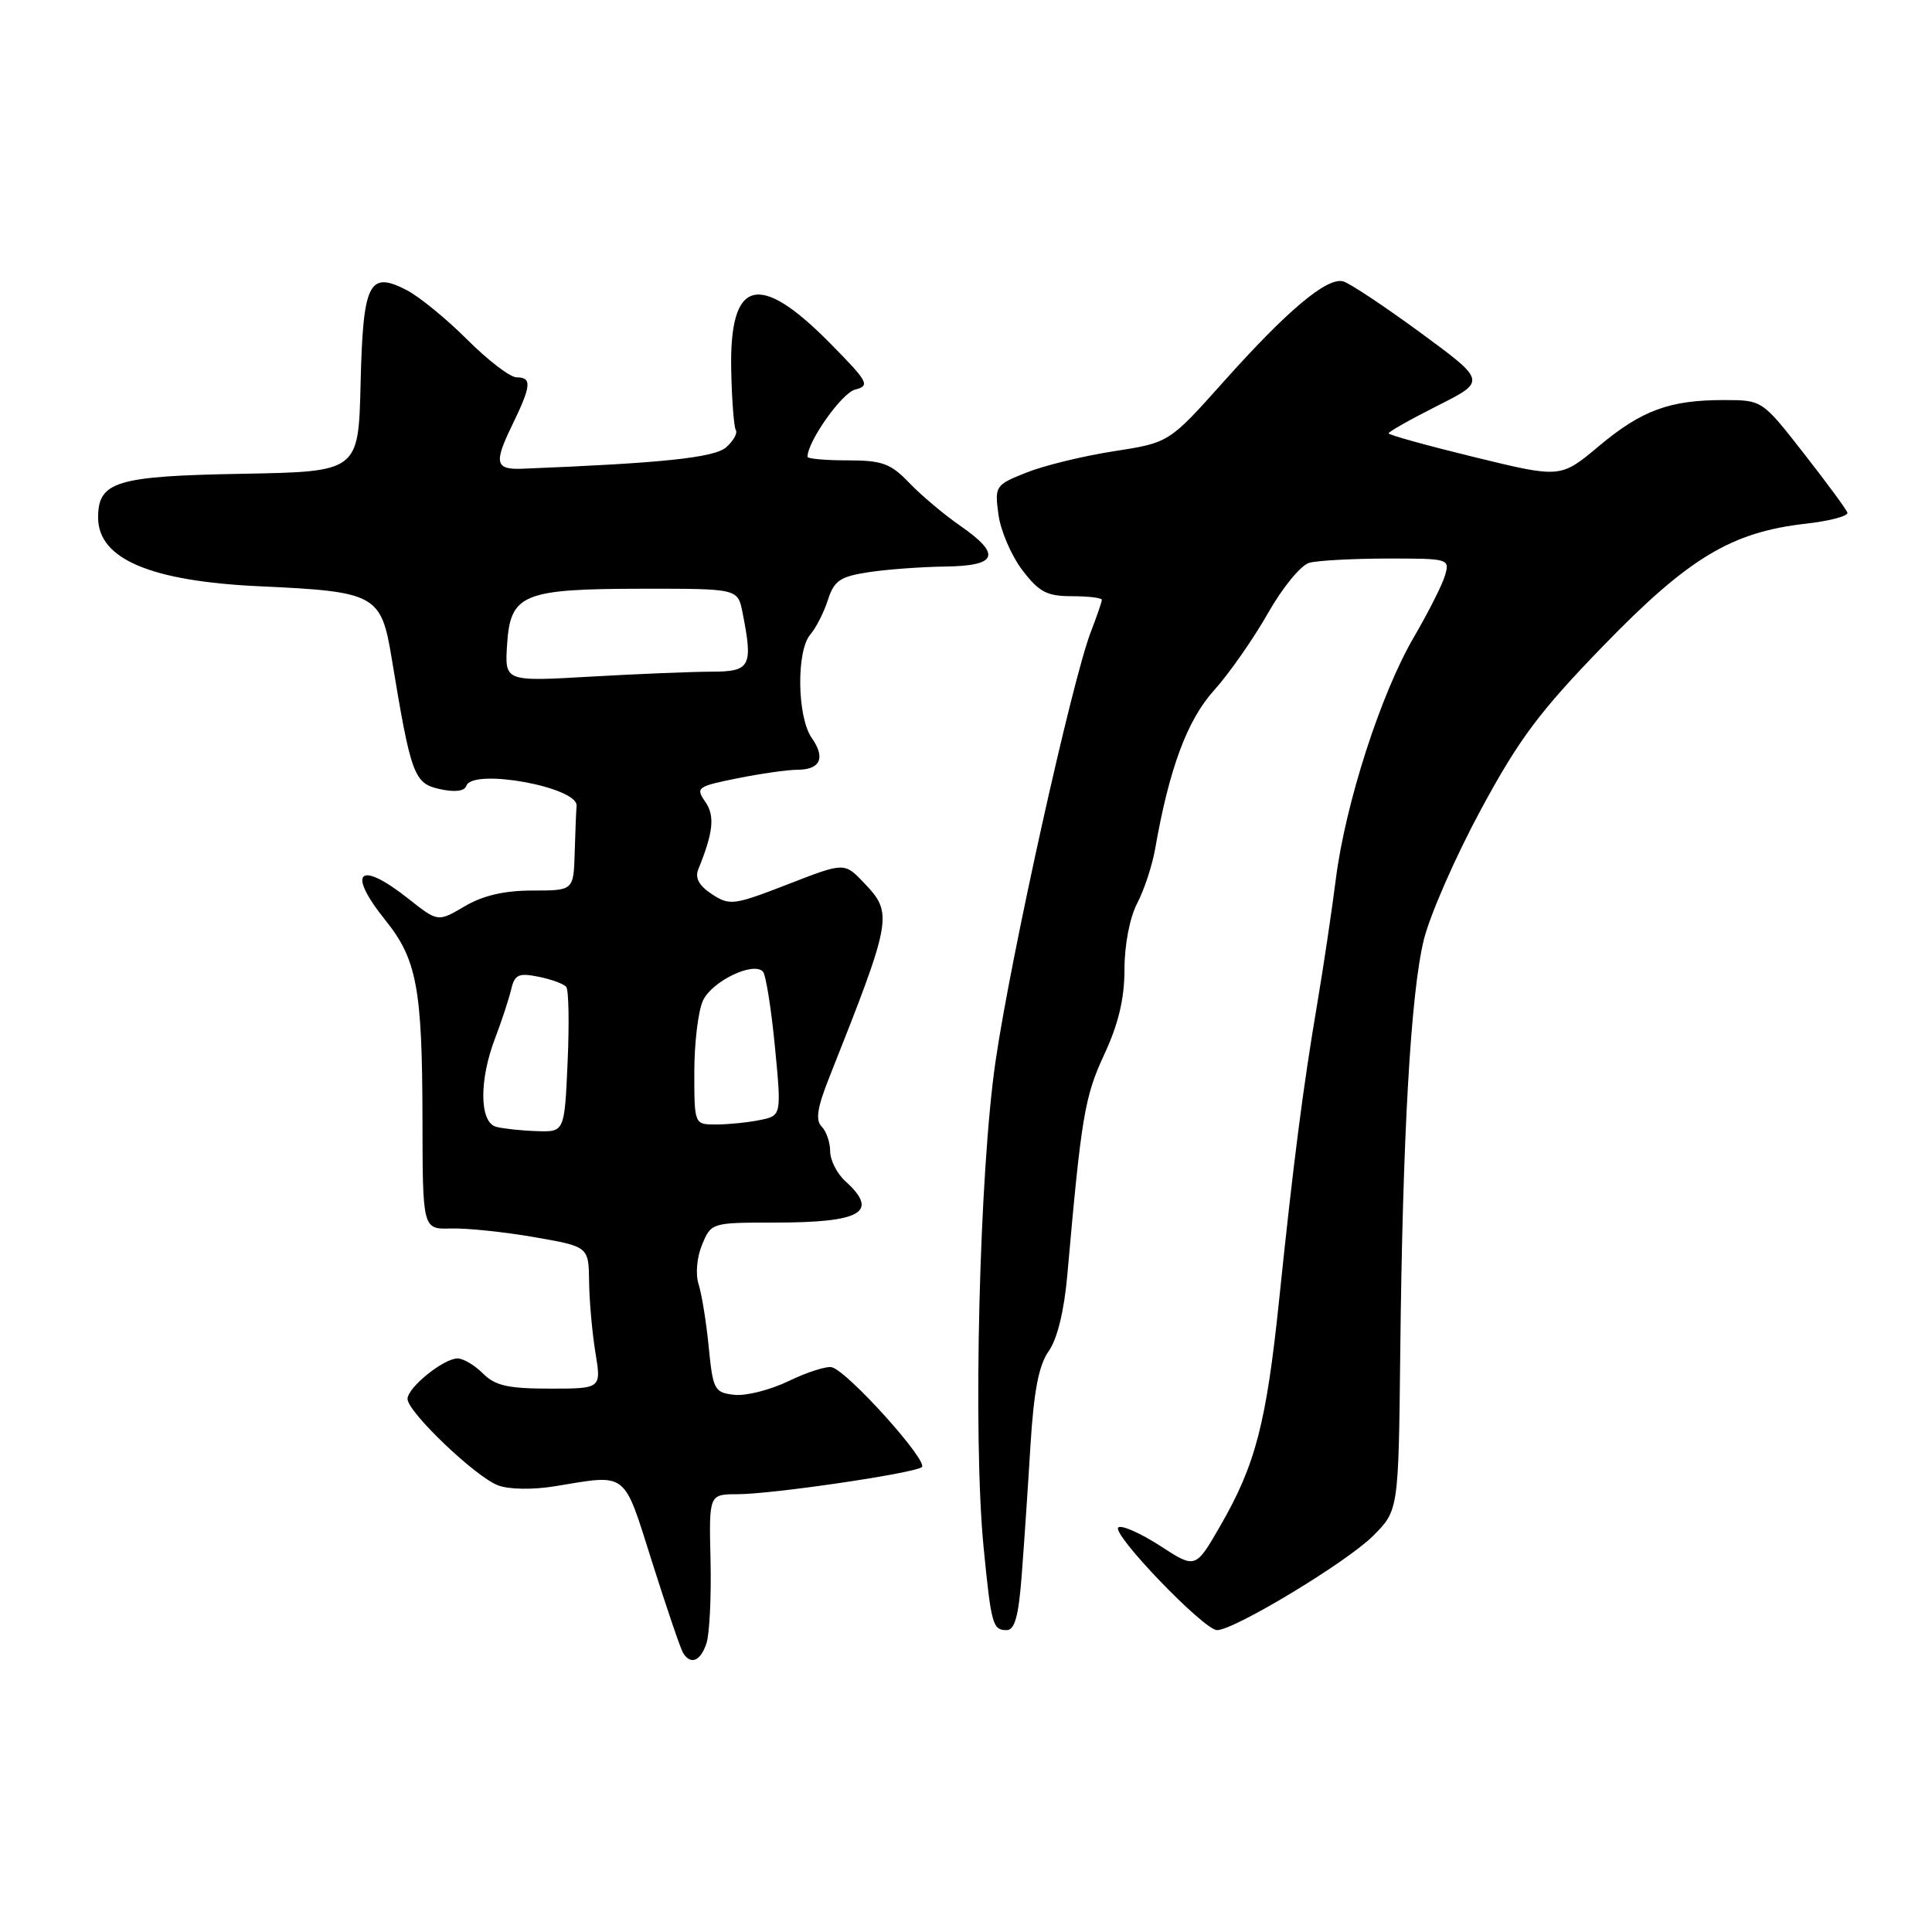 <?xml version="1.0" encoding="UTF-8" standalone="no"?>
<!DOCTYPE svg PUBLIC "-//W3C//DTD SVG 1.1//EN" "http://www.w3.org/Graphics/SVG/1.1/DTD/svg11.dtd" >
<svg xmlns="http://www.w3.org/2000/svg" xmlns:xlink="http://www.w3.org/1999/xlink" version="1.1" viewBox="0 0 256 256">
 <g >
 <path fill="currentColor"
d=" M 93.61 217.75 C 94.02 216.51 94.26 211.56 94.15 206.75 C 93.94 198.00 93.94 198.00 97.72 197.99 C 102.26 197.99 120.74 195.28 122.13 194.42 C 123.19 193.77 112.36 181.72 110.23 181.17 C 109.53 180.99 106.96 181.81 104.52 182.99 C 102.08 184.17 98.82 185.00 97.29 184.82 C 94.66 184.52 94.47 184.16 93.91 178.50 C 93.59 175.20 92.98 171.45 92.57 170.18 C 92.14 168.84 92.33 166.61 93.03 164.93 C 94.23 162.02 94.31 162.00 102.54 162.00 C 114.19 162.00 116.56 160.63 112.00 156.50 C 110.90 155.50 110.00 153.72 110.00 152.55 C 110.00 151.37 109.49 149.89 108.87 149.27 C 108.04 148.44 108.29 146.77 109.86 142.82 C 118.27 121.62 118.37 121.04 114.44 116.94 C 111.88 114.26 111.88 114.26 104.35 117.19 C 97.21 119.96 96.69 120.02 94.33 118.48 C 92.62 117.36 92.06 116.33 92.53 115.18 C 94.53 110.26 94.75 108.09 93.44 106.22 C 92.15 104.37 92.39 104.20 97.70 103.13 C 100.80 102.51 104.36 102.00 105.61 102.00 C 108.71 102.00 109.42 100.44 107.56 97.78 C 105.62 95.01 105.50 86.24 107.37 84.08 C 108.12 83.21 109.17 81.15 109.70 79.50 C 110.52 76.94 111.31 76.40 115.08 75.82 C 117.51 75.45 122.09 75.11 125.25 75.07 C 132.21 74.98 132.74 73.48 127.17 69.62 C 125.06 68.16 122.05 65.62 120.48 63.98 C 118.01 61.41 116.90 61.00 112.31 61.00 C 109.39 61.00 107.00 60.79 107.00 60.53 C 107.00 58.50 111.53 52.09 113.29 51.63 C 115.32 51.10 115.08 50.64 110.00 45.49 C 100.52 35.88 96.64 36.93 96.89 49.04 C 96.97 53.01 97.25 56.59 97.50 56.99 C 97.75 57.40 97.18 58.42 96.23 59.26 C 94.67 60.65 87.75 61.37 69.19 62.11 C 65.65 62.25 65.43 61.35 67.81 56.45 C 70.41 51.11 70.52 50.00 68.45 50.00 C 67.60 50.00 64.66 47.75 61.91 45.00 C 59.16 42.25 55.55 39.30 53.88 38.44 C 48.88 35.85 48.10 37.44 47.78 50.85 C 47.50 62.50 47.50 62.50 32.05 62.78 C 15.38 63.08 13.00 63.80 13.00 68.58 C 13.00 74.08 19.97 77.03 34.50 77.69 C 49.78 78.39 50.51 78.78 51.89 87.17 C 54.46 102.75 54.85 103.81 58.28 104.56 C 60.28 105.00 61.55 104.84 61.79 104.13 C 62.59 101.74 76.61 104.29 76.40 106.78 C 76.34 107.45 76.23 110.25 76.15 113.00 C 76.00 118.00 76.00 118.00 70.56 118.00 C 66.83 118.00 64.00 118.66 61.57 120.09 C 58.02 122.18 58.02 122.18 54.12 119.09 C 47.55 113.89 45.87 115.47 51.08 121.95 C 55.23 127.12 55.95 130.96 55.98 148.20 C 56.00 162.89 56.00 162.89 59.75 162.78 C 61.81 162.72 66.76 163.23 70.75 163.92 C 78.00 165.18 78.00 165.18 78.06 169.84 C 78.09 172.40 78.47 176.64 78.90 179.25 C 79.68 184.00 79.68 184.00 72.84 184.00 C 67.33 184.00 65.61 183.61 64.00 182.00 C 62.90 180.90 61.39 180.00 60.63 180.00 C 58.78 180.00 54.00 183.86 54.00 185.36 C 54.00 187.09 63.02 195.71 66.00 196.82 C 67.45 197.37 70.60 197.41 73.50 196.94 C 83.27 195.34 82.54 194.76 86.42 207.02 C 88.34 213.08 90.18 218.48 90.51 219.02 C 91.52 220.66 92.82 220.12 93.61 217.75 Z  M 135.38 208.75 C 135.69 204.76 136.21 197.02 136.54 191.55 C 136.99 184.31 137.64 180.90 138.95 179.05 C 140.09 177.44 141.00 173.72 141.42 169.00 C 143.28 147.95 143.71 145.34 146.32 139.72 C 148.21 135.66 149.00 132.31 149.00 128.42 C 149.00 125.19 149.70 121.57 150.68 119.70 C 151.60 117.94 152.67 114.70 153.06 112.50 C 154.92 101.85 157.31 95.41 160.87 91.47 C 162.86 89.26 166.07 84.67 168.00 81.27 C 169.94 77.85 172.39 74.86 173.50 74.57 C 174.60 74.27 179.24 74.02 183.82 74.01 C 191.98 74.00 192.12 74.04 191.47 76.25 C 191.11 77.49 189.25 81.16 187.35 84.42 C 182.97 91.90 178.27 106.47 177.00 116.52 C 176.46 120.78 175.36 128.14 174.56 132.88 C 172.66 144.05 171.37 154.11 169.51 172.07 C 167.80 188.59 166.37 194.08 161.69 202.19 C 158.41 207.88 158.41 207.88 153.75 204.85 C 151.19 203.19 148.69 202.07 148.20 202.38 C 147.09 203.06 159.51 216.00 161.27 216.00 C 163.54 216.00 178.40 207.03 181.91 203.54 C 185.31 200.15 185.31 200.15 185.54 179.33 C 185.85 150.41 186.93 131.56 188.67 124.50 C 189.49 121.20 192.89 113.45 196.23 107.27 C 201.28 97.92 203.99 94.29 212.46 85.56 C 223.77 73.90 229.41 70.51 239.29 69.39 C 242.47 69.03 244.95 68.37 244.79 67.92 C 244.63 67.47 242.03 63.93 239.00 60.06 C 233.50 53.02 233.50 53.02 228.49 53.01 C 221.24 53.00 217.55 54.35 211.85 59.12 C 206.79 63.36 206.79 63.36 195.40 60.58 C 189.13 59.05 184.00 57.63 184.00 57.42 C 184.00 57.20 186.91 55.56 190.48 53.76 C 196.95 50.50 196.95 50.50 188.23 44.09 C 183.43 40.57 178.81 37.50 177.97 37.28 C 175.82 36.72 170.60 41.10 162.13 50.58 C 154.91 58.66 154.91 58.66 147.54 59.80 C 143.49 60.43 138.29 61.70 135.98 62.63 C 131.88 64.26 131.79 64.40 132.30 68.19 C 132.59 70.33 134.01 73.63 135.46 75.54 C 137.69 78.46 138.72 79.00 142.05 79.00 C 144.22 79.00 146.00 79.22 146.00 79.48 C 146.00 79.74 145.34 81.66 144.54 83.73 C 142.07 90.09 133.96 126.60 131.92 140.59 C 129.76 155.32 128.90 190.36 130.33 205.00 C 131.34 215.28 131.54 216.00 133.38 216.00 C 134.46 216.00 134.97 214.15 135.38 208.75 Z  M 65.75 149.31 C 63.52 148.73 63.46 143.13 65.63 137.50 C 66.47 135.30 67.41 132.44 67.72 131.15 C 68.19 129.13 68.70 128.89 71.35 129.42 C 73.05 129.76 74.71 130.37 75.03 130.77 C 75.36 131.17 75.44 135.66 75.21 140.75 C 74.80 150.00 74.80 150.00 71.15 149.88 C 69.14 149.82 66.71 149.56 65.75 149.31 Z  M 92.00 142.05 C 92.00 138.22 92.51 133.97 93.14 132.60 C 94.30 130.04 99.81 127.37 101.09 128.74 C 101.48 129.16 102.19 133.63 102.68 138.67 C 103.56 147.84 103.56 147.84 100.65 148.42 C 99.06 148.74 96.46 149.00 94.88 149.00 C 92.00 149.00 92.00 149.00 92.00 142.05 Z  M 67.19 85.43 C 67.62 78.70 69.24 78.03 85.12 78.01 C 97.75 78.00 97.75 78.00 98.38 81.12 C 99.81 88.32 99.46 89.00 94.25 89.00 C 91.64 89.01 84.41 89.30 78.19 89.66 C 66.88 90.31 66.88 90.31 67.19 85.43 Z "/>
</g>
</svg>